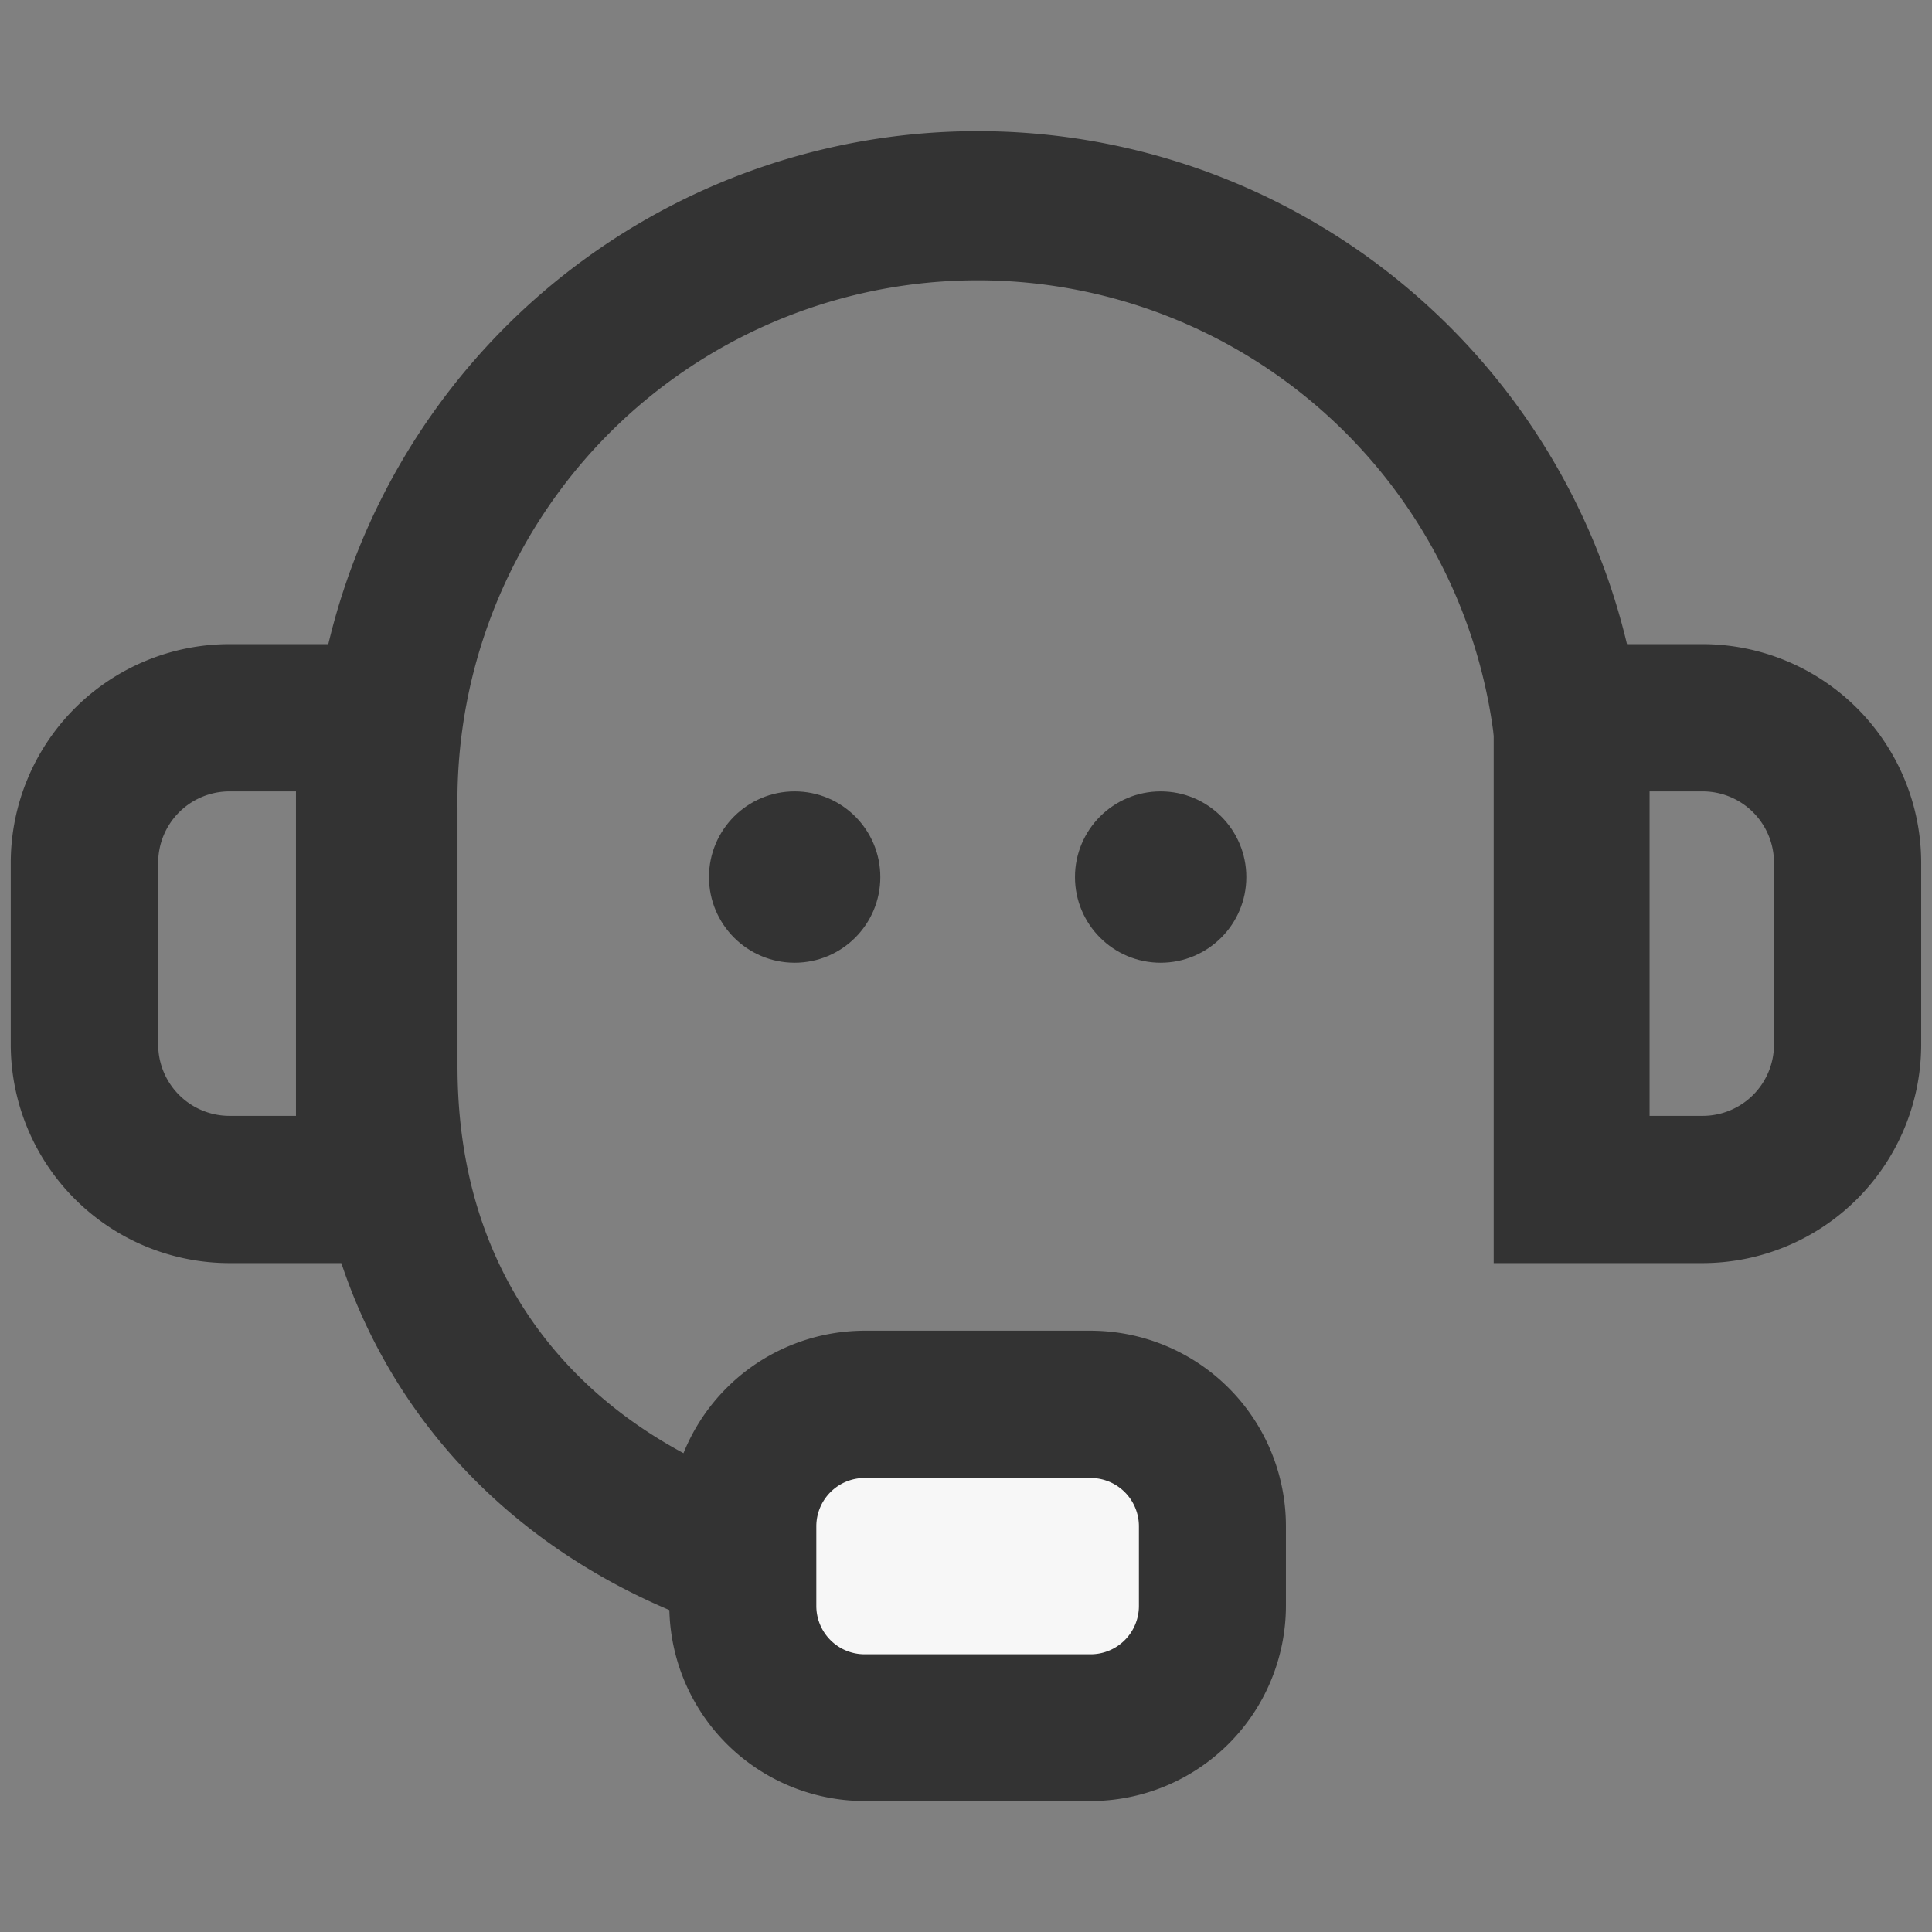 <svg id="picto_ft_call" xmlns="http://www.w3.org/2000/svg" width="32" height="32">
    <rect width="100%" height="100%" fill="#808080" stroke="none"/>
    <defs>
        <style>
            .cls-2{fill:#333}
        </style>
    </defs>
    <path id="사각형_5337" data-name="사각형 5337" style="fill:none" d="M0 0h32v32H0z"/>
    <g id="그룹_5329" data-name="그룹 5329" transform="translate(-574.221 -317.451)">
        <g id="그룹_5329-2" data-name="그룹 5329" transform="translate(579.36 319.621)">
            <path id="패스_235" data-name="패스 235" class="cls-2" d="M597.656 345.1c-6.508 0-11.054-4.11-11.054-10v-4.273a11.055 11.055 0 1 1 22.108 0v3.873h-2.439v-3.859a8.616 8.616 0 1 0-17.23 0v4.273c0 5.219 4.327 7.556 8.614 7.556z" transform="translate(-586.602 -319.621)"/>
        </g>
        <g id="그룹_5332" data-name="그룹 5332" transform="translate(574.399 328.12)">
            <g id="그룹_5331" data-name="그룹 5331">
                <path id="패스_237" data-name="패스 237" class="cls-2" d="M579.123 342.966v5.374h-1.1a1.182 1.182 0 0 1-1.182-1.182v-3.01a1.182 1.182 0 0 1 1.182-1.182h1.1m2.439-2.439h-3.542a3.625 3.625 0 0 0-3.621 3.621v3.01a3.625 3.625 0 0 0 3.621 3.621h3.542v-10.252z" transform="translate(-574.399 -340.527)"/>
            </g>
        </g>
        <g id="그룹_5335" data-name="그룹 5335" transform="translate(598.962 328.12)">
            <g id="그룹_5334" data-name="그룹 5334">
                <path id="패스_239" data-name="패스 239" class="cls-2" d="M638.279 342.966a1.182 1.182 0 0 1 1.182 1.182v3.01a1.182 1.182 0 0 1-1.182 1.182h-.879v-5.374h.878m0-2.439h-3.46v10.252h3.46a3.625 3.625 0 0 0 3.621-3.621v-3.01a3.625 3.625 0 0 0-3.621-3.621z" transform="translate(-634.819 -340.527)"/>
            </g>
        </g>
        <g id="그룹_5338" data-name="그룹 5338" transform="translate(585.307 339.492)">
            <g id="그룹_5336" data-name="그룹 5336" transform="translate(1.22 1.22)">
                <rect id="사각형_1930" data-name="사각형 1930" width="7.774" height="5.351" rx="2.676" style="fill:#f7f7f7"/>
            </g>
            <g id="그룹_5337" data-name="그룹 5337">
                <path id="패스_240" data-name="패스 240" class="cls-2" d="M608.21 370.938a.8.8 0 0 1 .8.8v1.32a.8.8 0 0 1-.8.8h-3.743a.8.8 0 0 1-.8-.8v-1.32a.8.8 0 0 1 .8-.8h3.743m0-2.439h-3.743a3.239 3.239 0 0 0-3.235 3.235v1.32a3.239 3.239 0 0 0 3.235 3.235h3.743a3.238 3.238 0 0 0 3.235-3.235v-1.32a3.238 3.238 0 0 0-3.235-3.235z" transform="translate(-601.232 -368.499)"/>
            </g>
        </g>
        <g id="그룹_5341" data-name="그룹 5341" transform="translate(585.964 330.559)">
            <g id="그룹_5339" data-name="그룹 5339">
                <circle id="타원_139" data-name="타원 139" class="cls-2" cx="1.419" cy="1.419" r="1.419"/>
            </g>
            <g id="그룹_5340" data-name="그룹 5340" transform="translate(6.062)">
                <circle id="타원_140" data-name="타원 140" class="cls-2" cx="1.419" cy="1.419" r="1.419"/>
            </g>
        </g>
    </g>
</svg>
